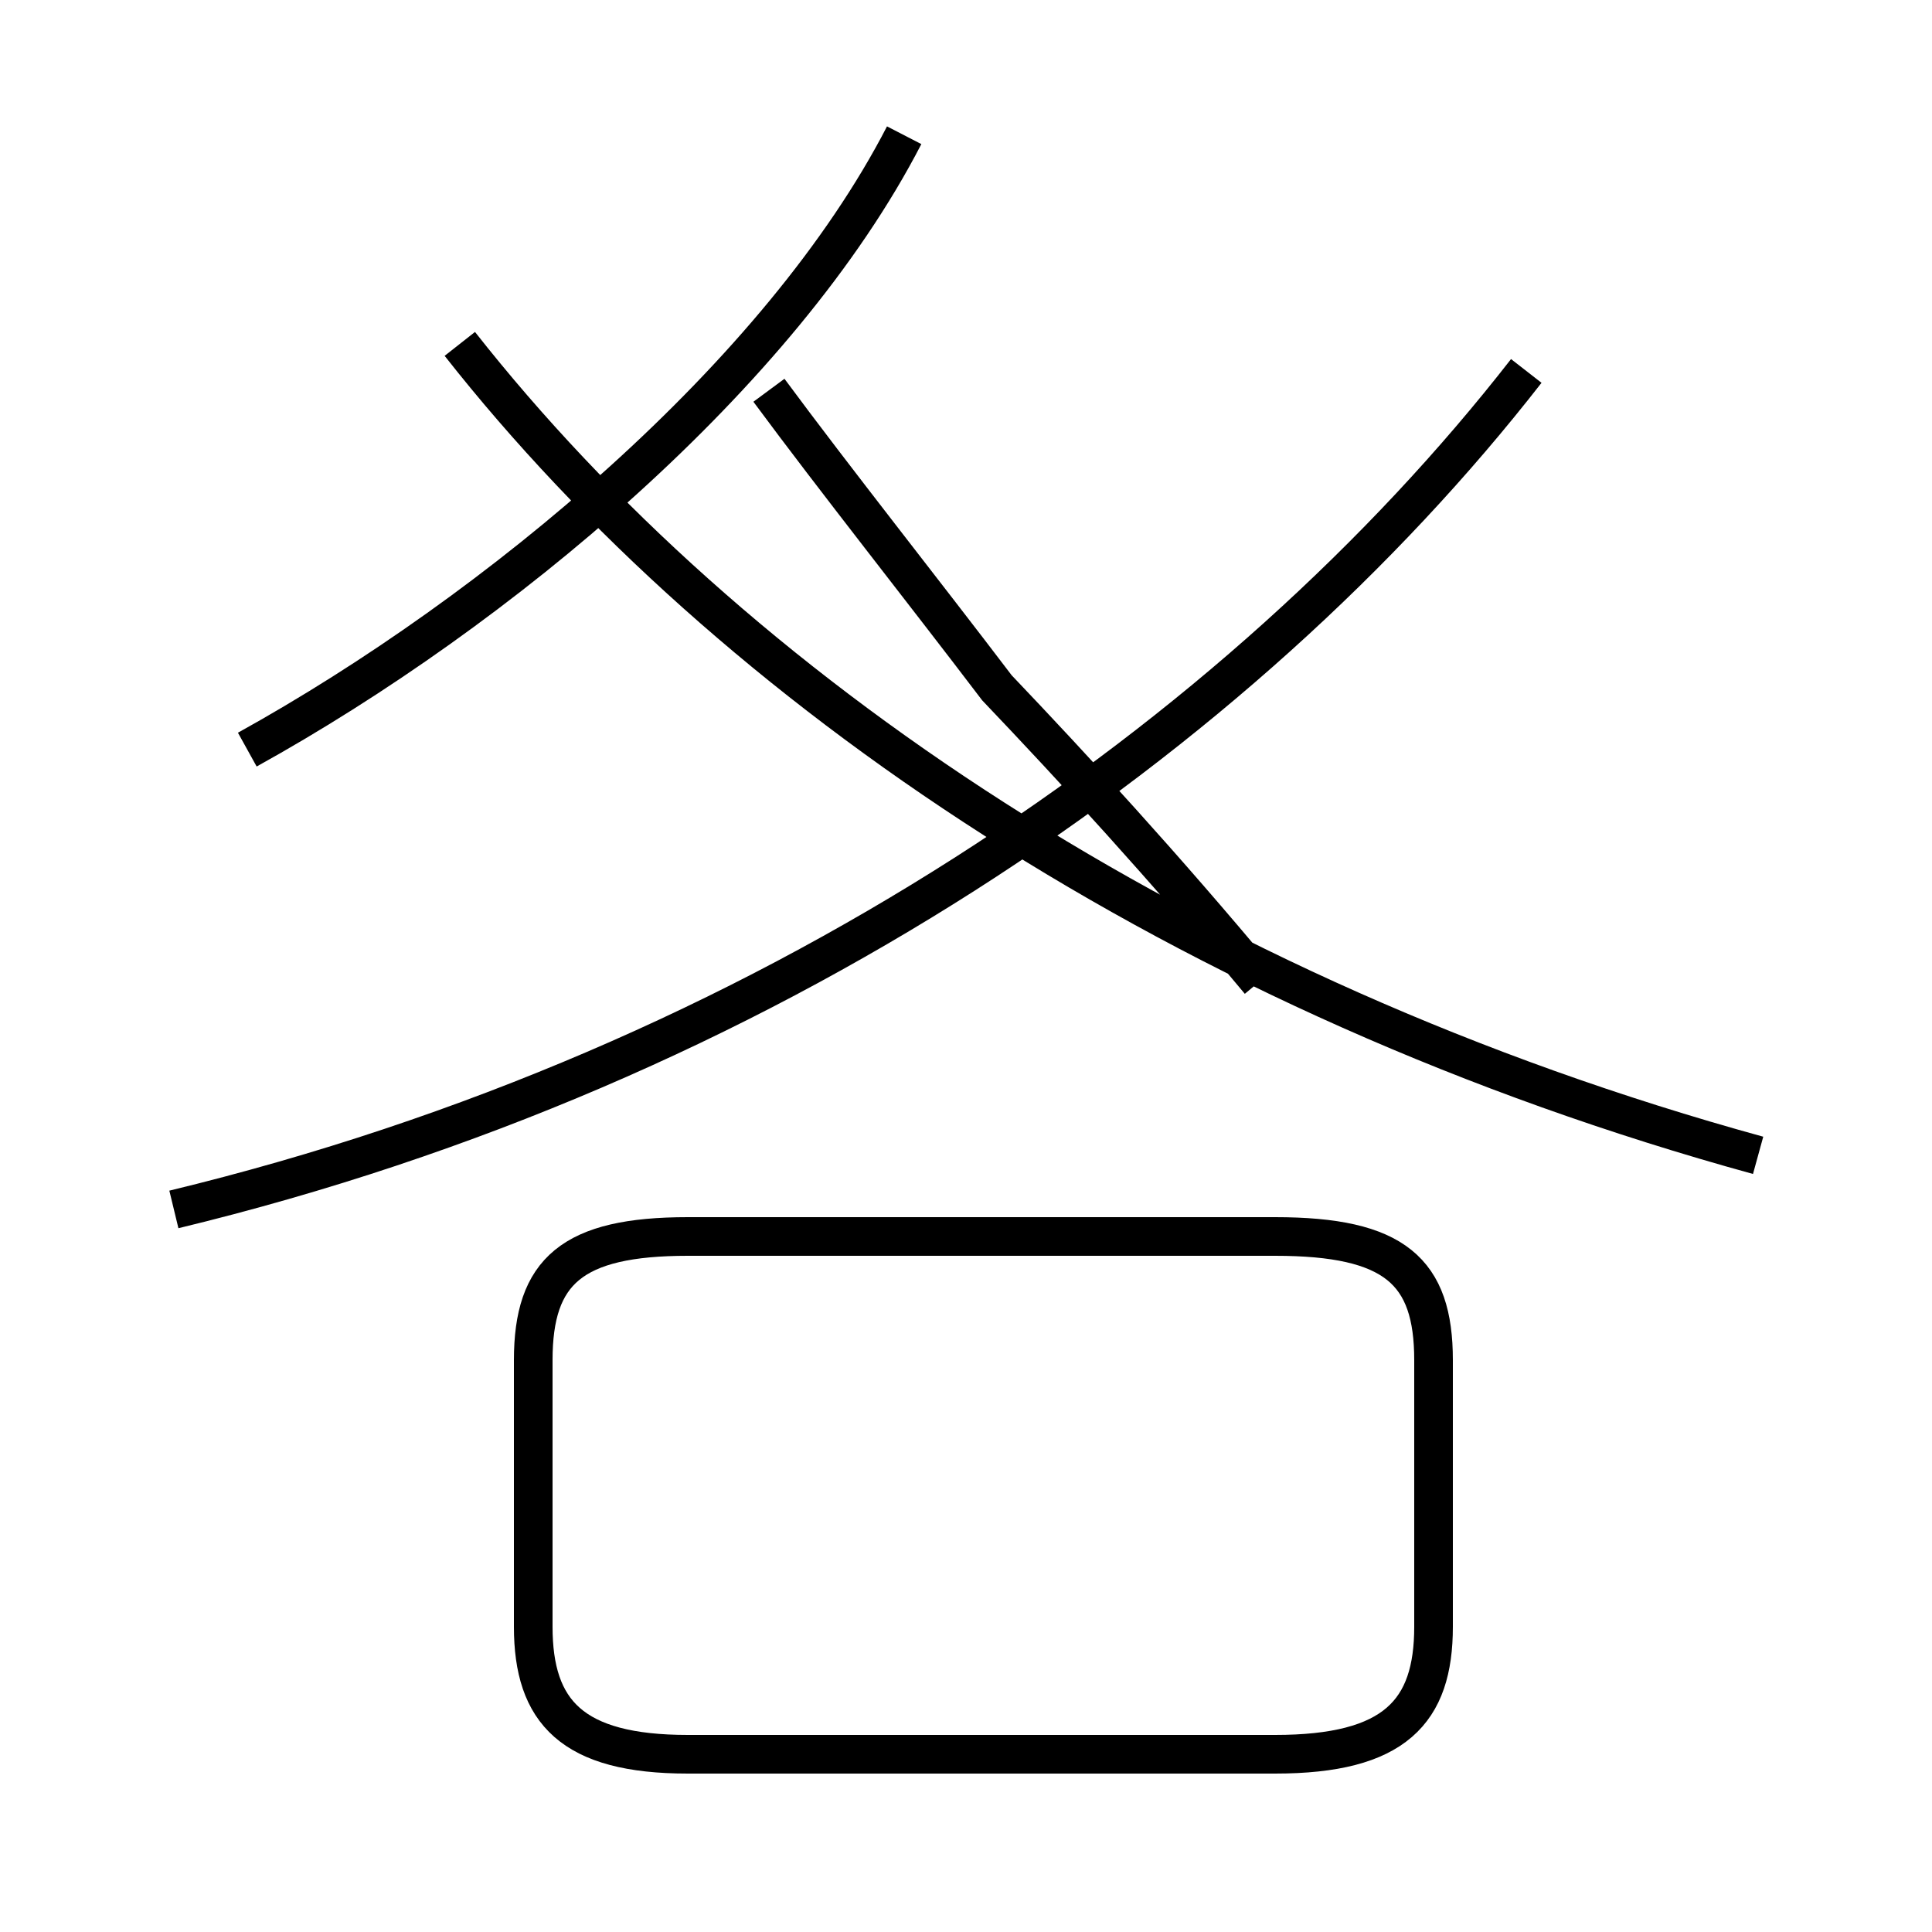 <?xml version='1.0' encoding='utf8'?>
<svg viewBox="0.0 -44.0 50.0 50.0" version="1.1" xmlns="http://www.w3.org/2000/svg">
<rect x="0.0" y="-44.0" width="50.0" height="50.0" fill="#808080" stroke="none"/>
<rect x="-1000" y="-1000" width="2000" height="2000" stroke="white" fill="white"/>
<g style="fill:none; stroke:#000000;  stroke-width:1">
<path d="M 17.8 -1.4 L 33.0 -1.4 C 36.1 -1.4 37.1 -0.3 37.1 1.9 L 37.1 8.8 C 37.1 11.1 36.1 12.0 33.0 12.0 L 17.8 12.0 C 14.8 12.0 13.8 11.1 13.8 8.8 L 13.8 1.9 C 13.8 -0.3 14.8 -1.4 17.8 -1.4 Z M 4.5 12.7 C 19.8 16.4 32.1 24.9 39.5 34.4 M 6.4 24.6 C 12.9 28.2 20.2 34.3 23.4 40.5 M 45.5 14.1 C 30.6 18.2 18.9 26.2 11.9 35.1 M 19.9 33.9 C 21.6 31.6 23.9 28.7 25.8 26.2 C 27.8 24.1 30.1 21.6 32.6 18.6 " transform="scale(1, -1)" />
</g>
</svg>